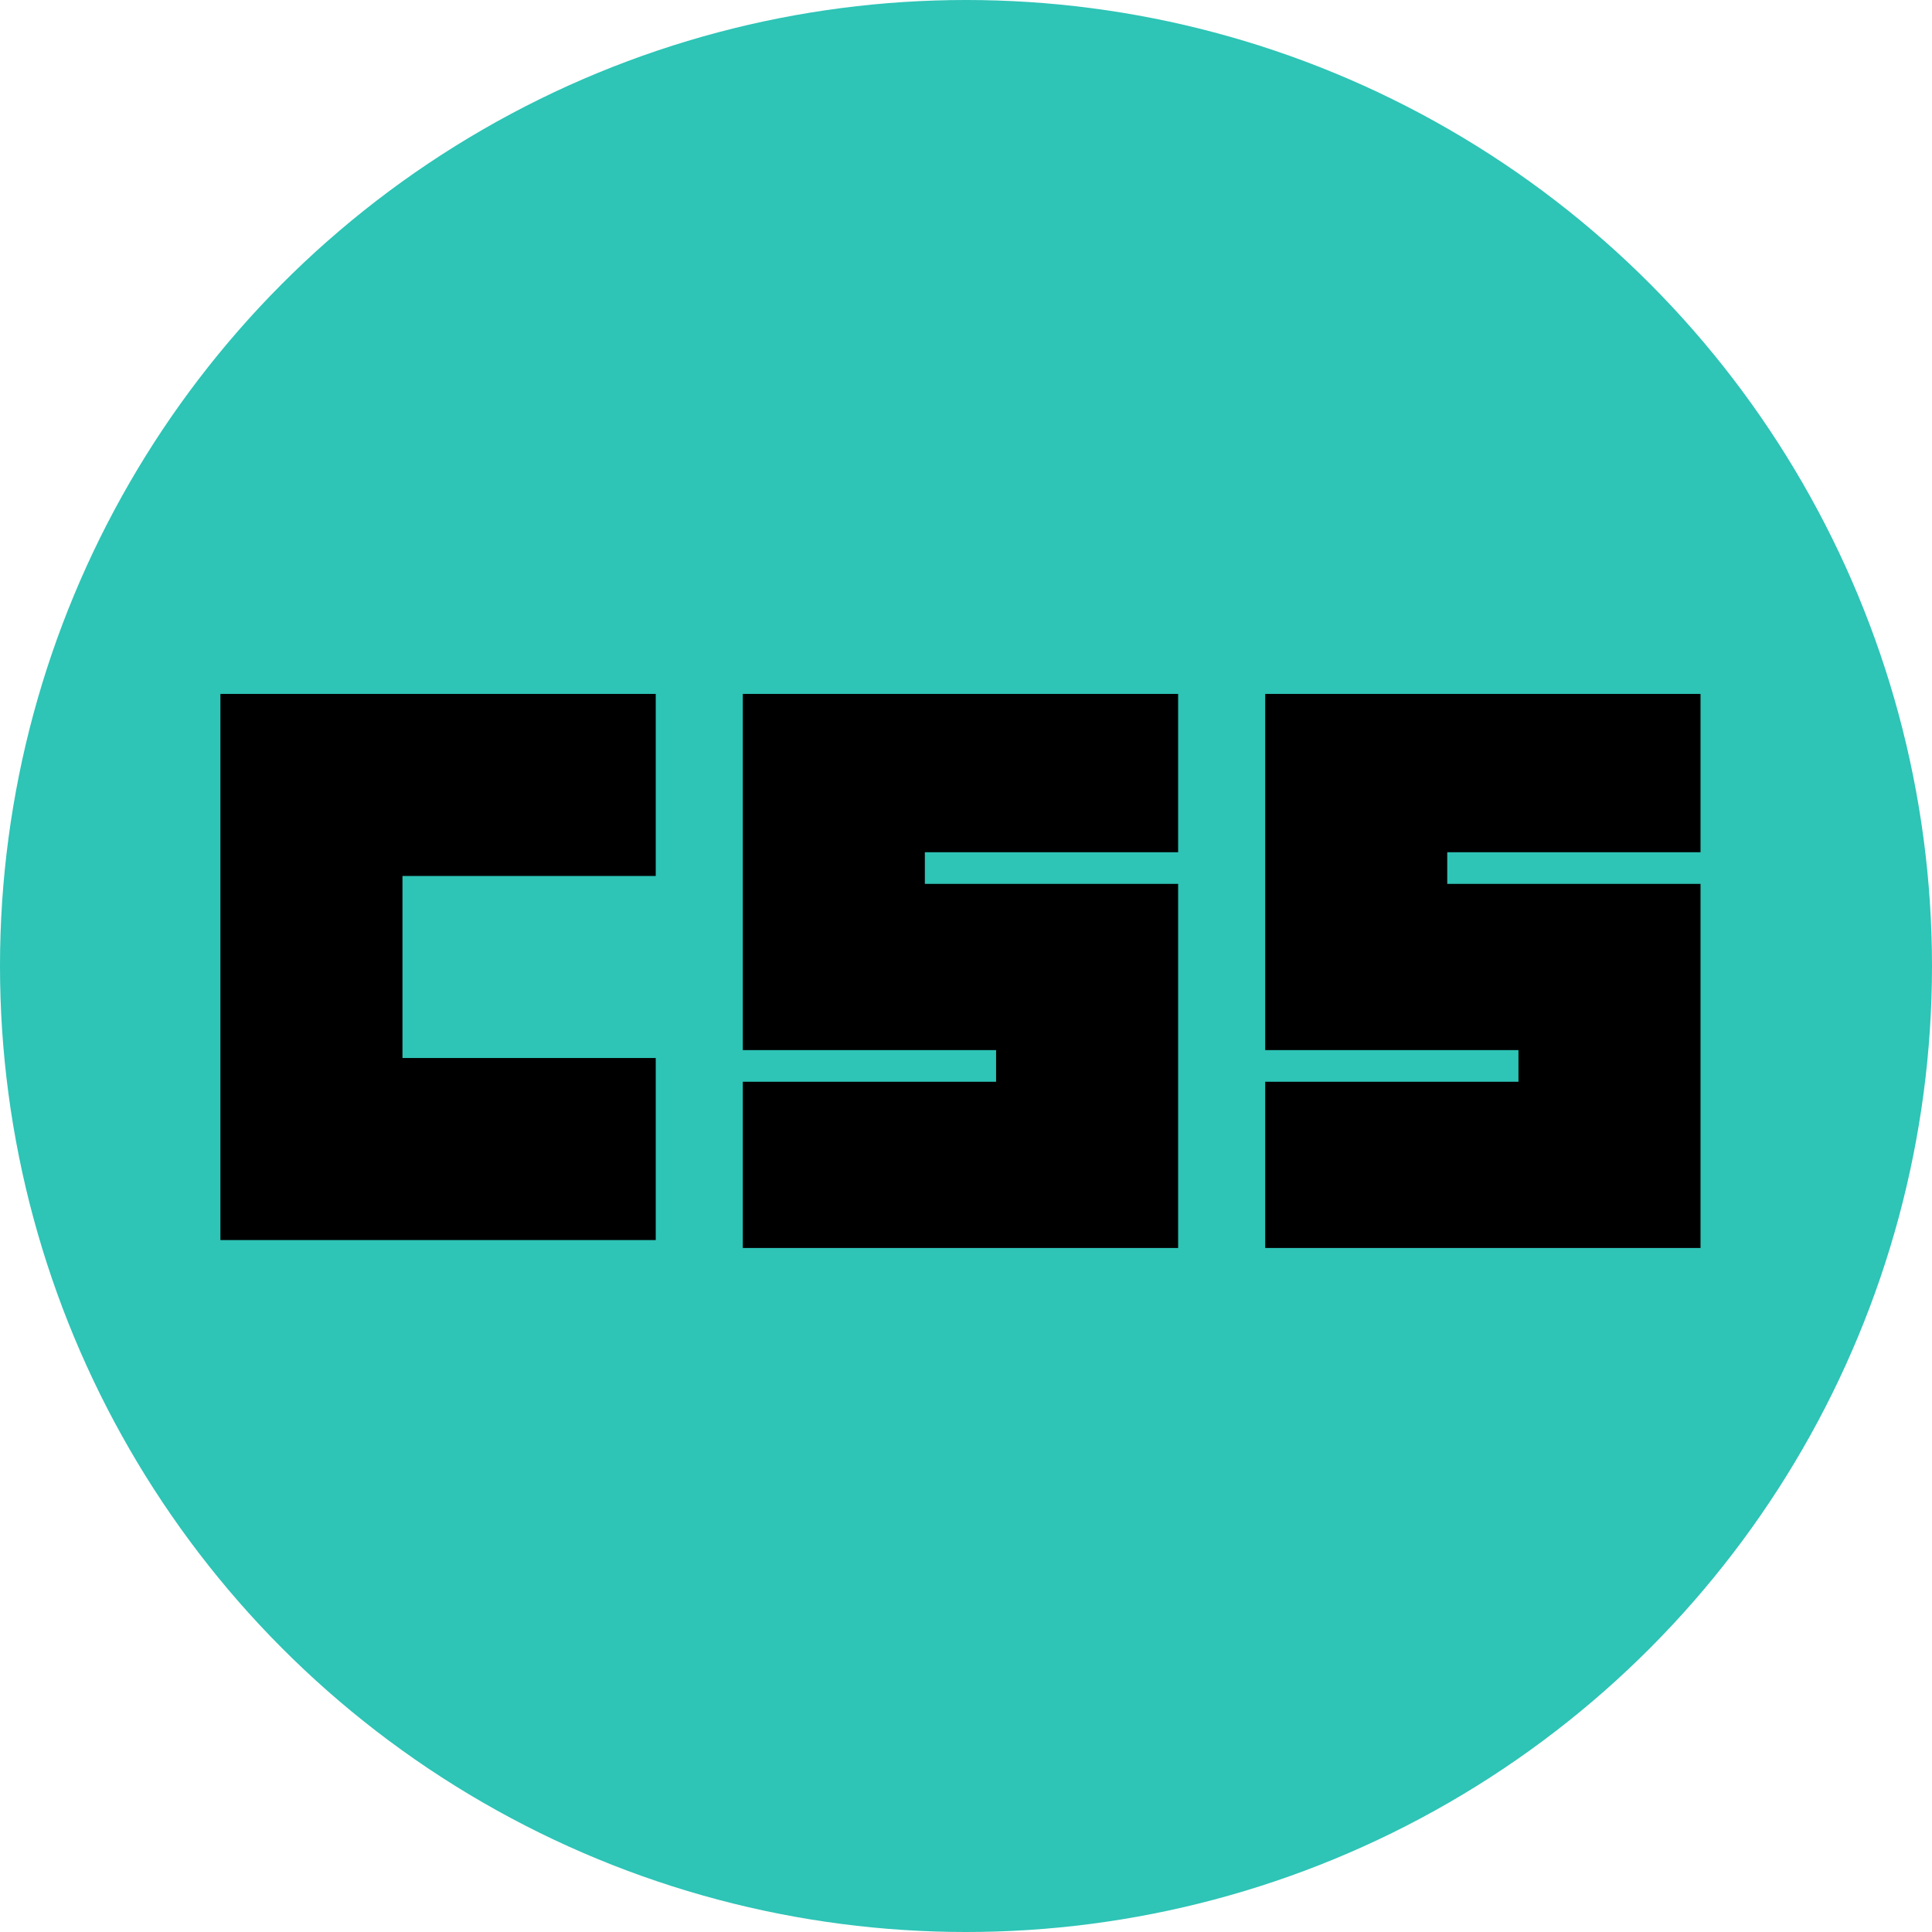 <svg width="217" height="217" viewBox="0 0 217 217" fill="none" xmlns="http://www.w3.org/2000/svg">
<circle cx="108.5" cy="108.5" r="108.5" fill="#2EC4B6"/>
<path d="M24.757 77.941H73.652V98.388H45.204V118.835H73.652V139.282H24.757V77.941Z" fill="black"/>
<path d="M83.431 77.941H132.326V95.721H103.878V99.277H132.326V140.171H83.431V121.502H111.879V117.946H83.431V77.941Z" fill="black"/>
<path d="M142.105 77.941H191V95.721H162.552V99.277H191V140.171H142.105V121.502H170.553V117.946H142.105V77.941Z" fill="black"/>
</svg>
